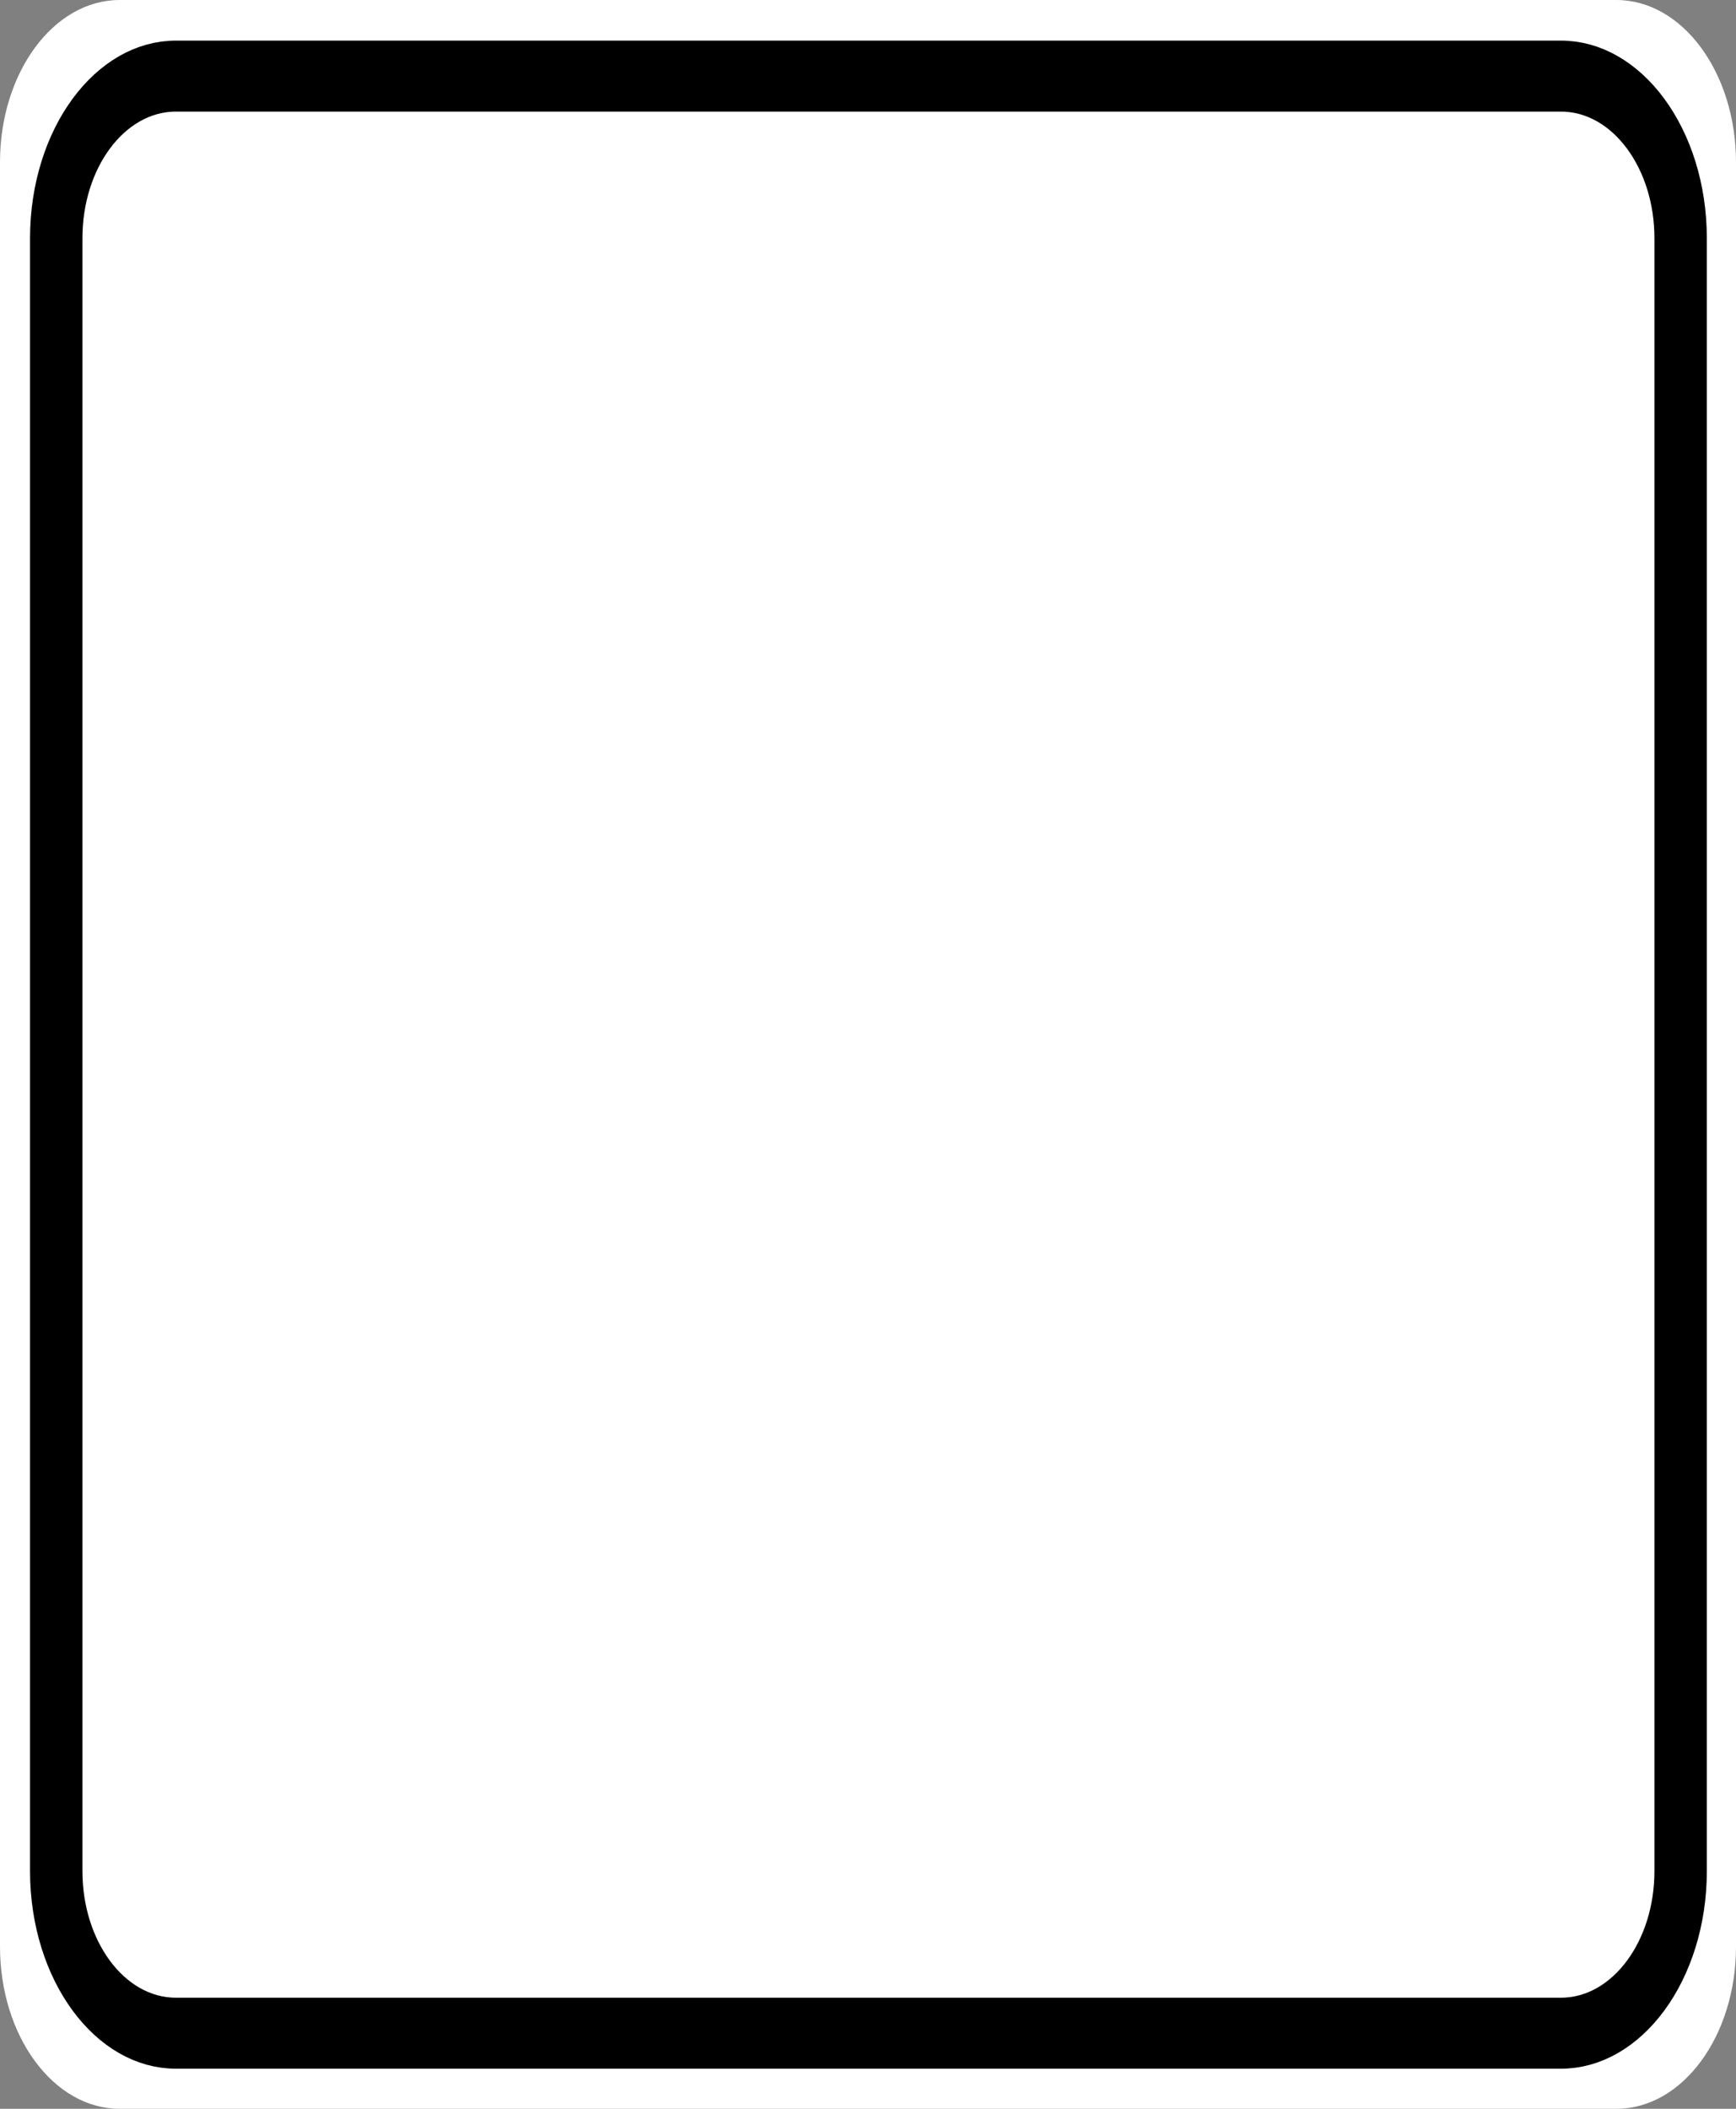 <?xml version="1.0" encoding="UTF-8"?>
<svg xmlns="http://www.w3.org/2000/svg" xmlns:xlink="http://www.w3.org/1999/xlink" width="28pt" height="34pt" viewBox="0 0 28 34" version="1.1">
<rect x="0" y="0" width="28" height="34" fill="#808080" stroke="none"/>
<g id="surface1">
<path style=" stroke:none;fill-rule:nonzero;fill:#ffffff;fill-opacity:1;" d="M 1.93 0 L 26.07 0 C 27.137 0 28 1.172 28 2.617 L 28 31.383 C 28 32.828 27.137 34 26.07 34 L 1.93 34 C 0.863 34 0 32.828 0 31.383 L 0 2.617 C 0 1.172 0.863 0 1.93 0 Z M 1.93 0 "/>
<path style="fill:none;stroke-width:0.875;stroke-linecap:butt;stroke-linejoin:miter;stroke:rgb(0%,0%,0%);stroke-opacity:1;stroke-miterlimit:4;" d="M 2.937 0.938 L 26.063 0.938 C 27.167 0.938 28.061 1.834 28.061 2.936 L 28.061 23.064 C 28.061 24.166 27.167 25.062 26.063 25.062 L 2.937 25.062 C 1.833 25.062 0.939 24.166 0.939 23.064 L 0.939 2.936 C 0.939 1.834 1.833 0.938 2.937 0.938 Z M 2.937 0.938 " transform="matrix(0.966,0,0,1.308,0,0)"/>
</g>
</svg>
